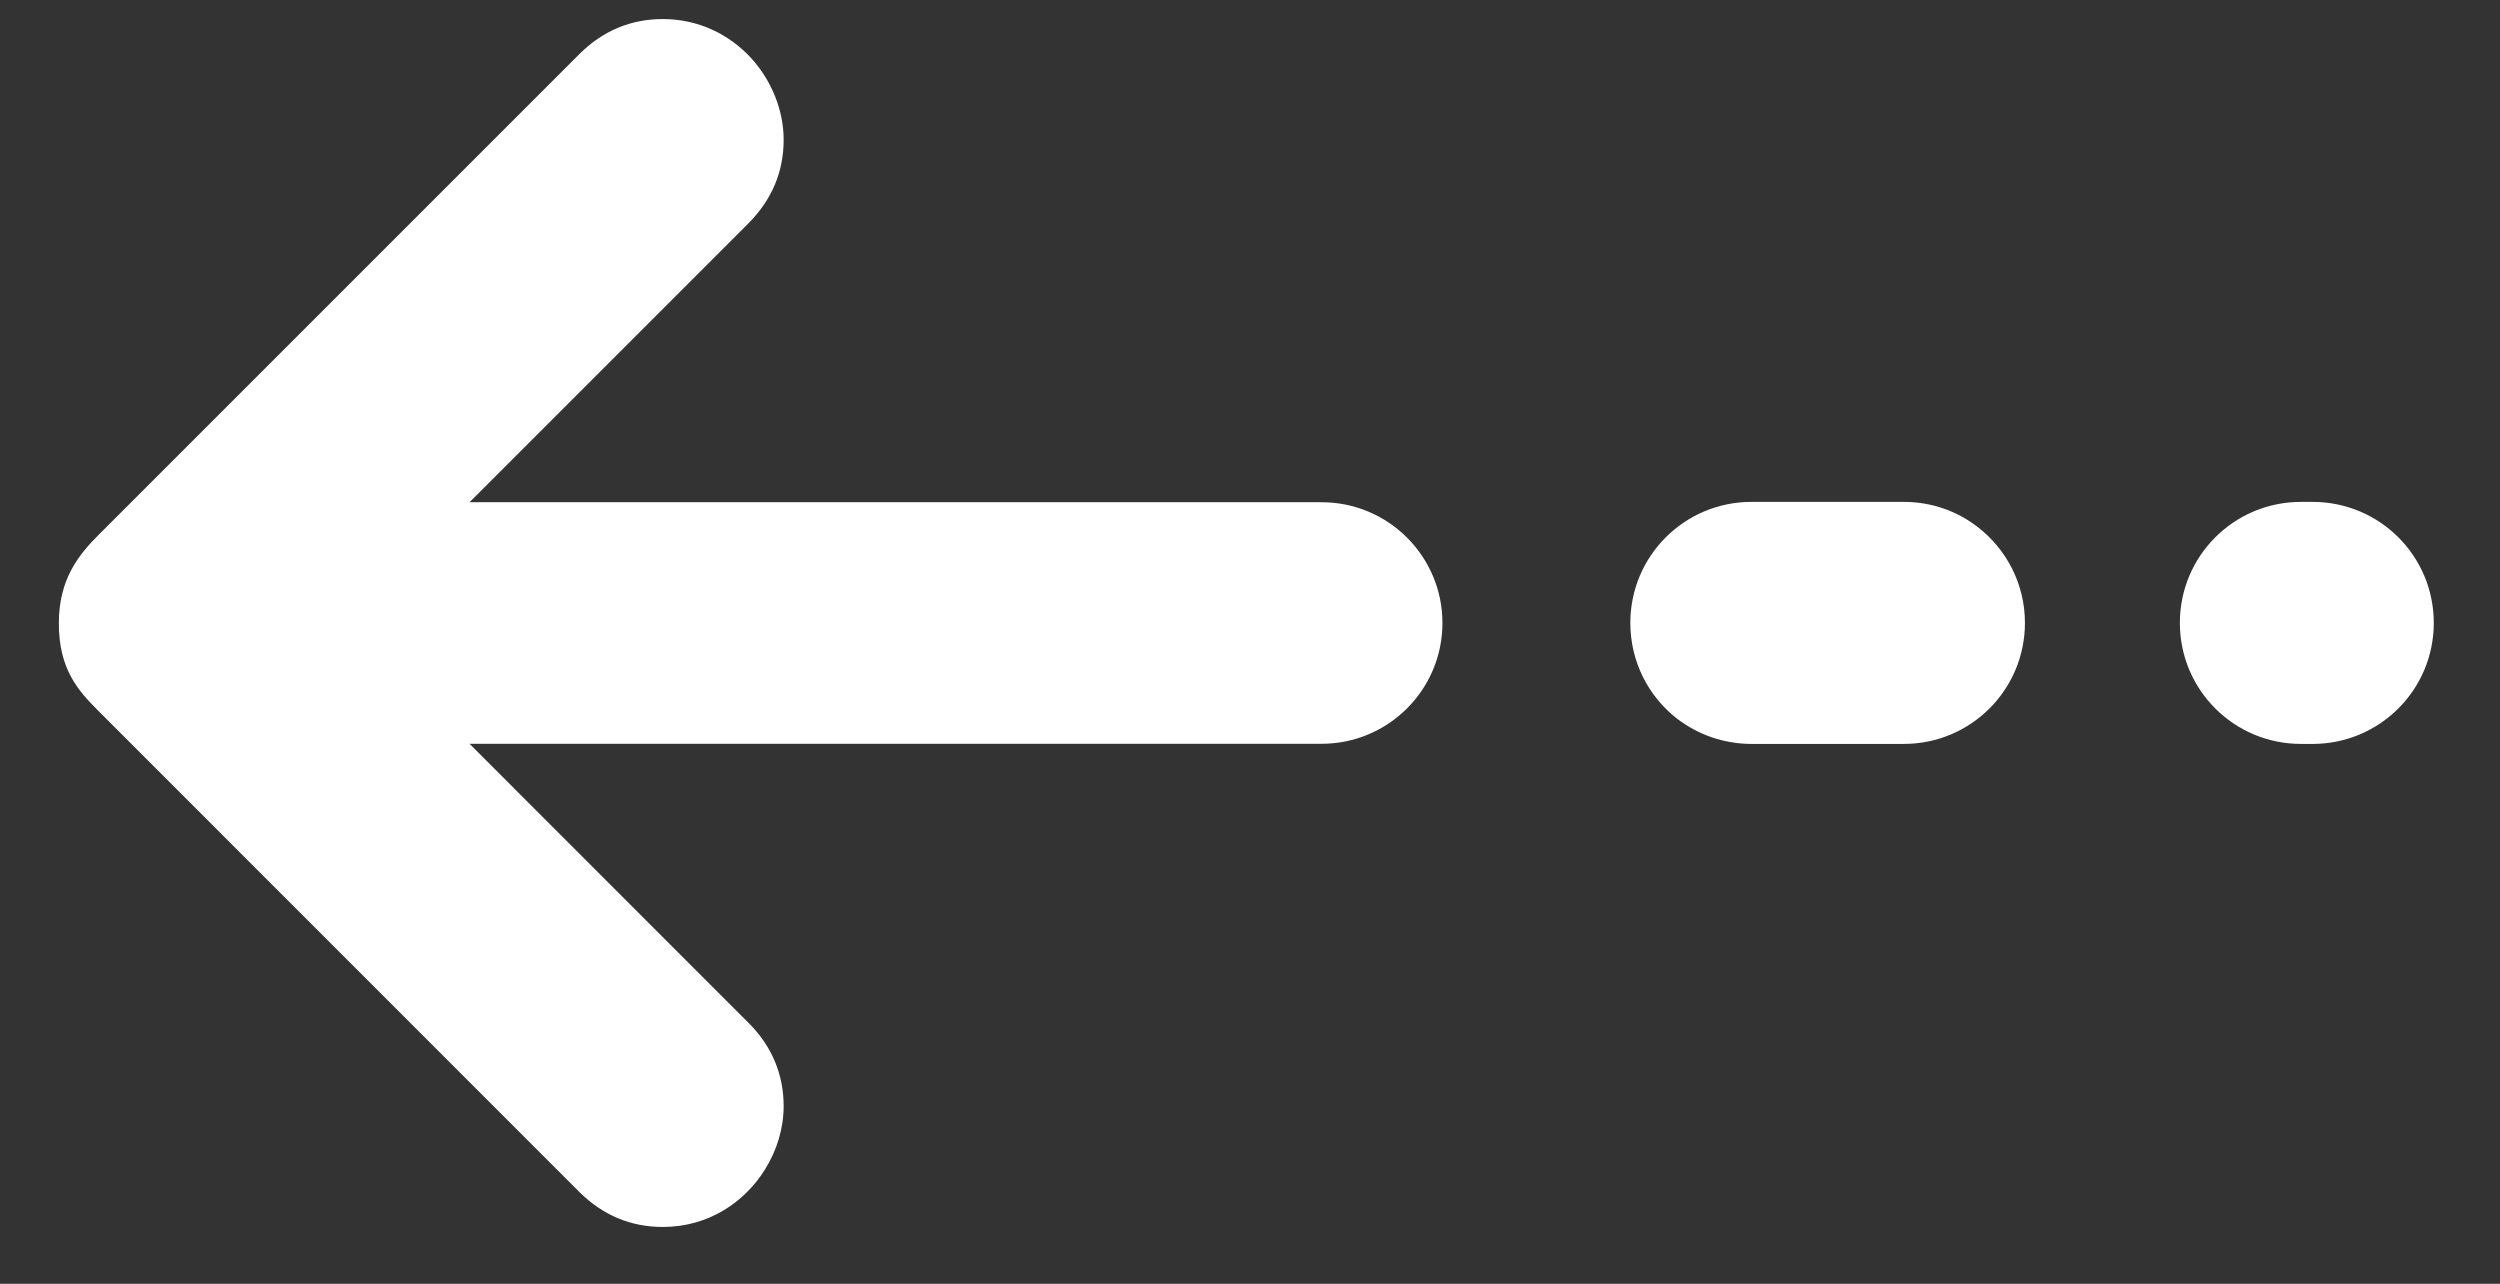 <svg width="37" height="19" viewBox="0 0 37 19" fill="none" xmlns="http://www.w3.org/2000/svg">
<rect x="0" y="0" width="37" height="19" fill="#333333" stroke="none"/>
<path fill-rule="evenodd" clip-rule="evenodd" d="M19.559 7.433H6.949L11.078 3.304C11.43 2.951 11.598 2.531 11.598 2.07C11.598 1.631 11.418 1.184 11.105 0.847C10.789 0.51 10.34 0.282 9.809 0.282C9.336 0.282 8.922 0.455 8.574 0.801L1.461 7.914C1.168 8.207 0.871 8.569 0.871 9.221C0.871 9.565 0.941 9.815 1.055 10.023C1.156 10.208 1.293 10.359 1.449 10.514L8.574 17.641C8.922 17.986 9.336 18.159 9.809 18.159C10.48 18.159 11.016 17.798 11.32 17.311C11.5 17.024 11.598 16.696 11.598 16.371C11.598 15.91 11.43 15.489 11.078 15.138L6.949 11.008H19.559C20.547 11.008 21.348 10.207 21.348 9.221C21.348 8.233 20.547 7.433 19.559 7.433ZM24.129 9.219C24.129 8.229 24.93 7.428 25.922 7.428H28.176C28.59 7.428 28.969 7.566 29.27 7.8C29.695 8.128 29.969 8.642 29.969 9.219C29.969 10.208 29.168 11.01 28.176 11.01H25.922C25.508 11.01 25.125 10.87 24.82 10.636C24.398 10.308 24.129 9.795 24.129 9.219ZM34.055 7.428C33.062 7.428 32.262 8.229 32.262 9.219C32.262 10.208 33.062 11.01 34.055 11.01H34.227C35.219 11.01 36.02 10.208 36.02 9.219C36.02 8.229 35.219 7.428 34.227 7.428H34.055Z" fill="white"/>
</svg>
